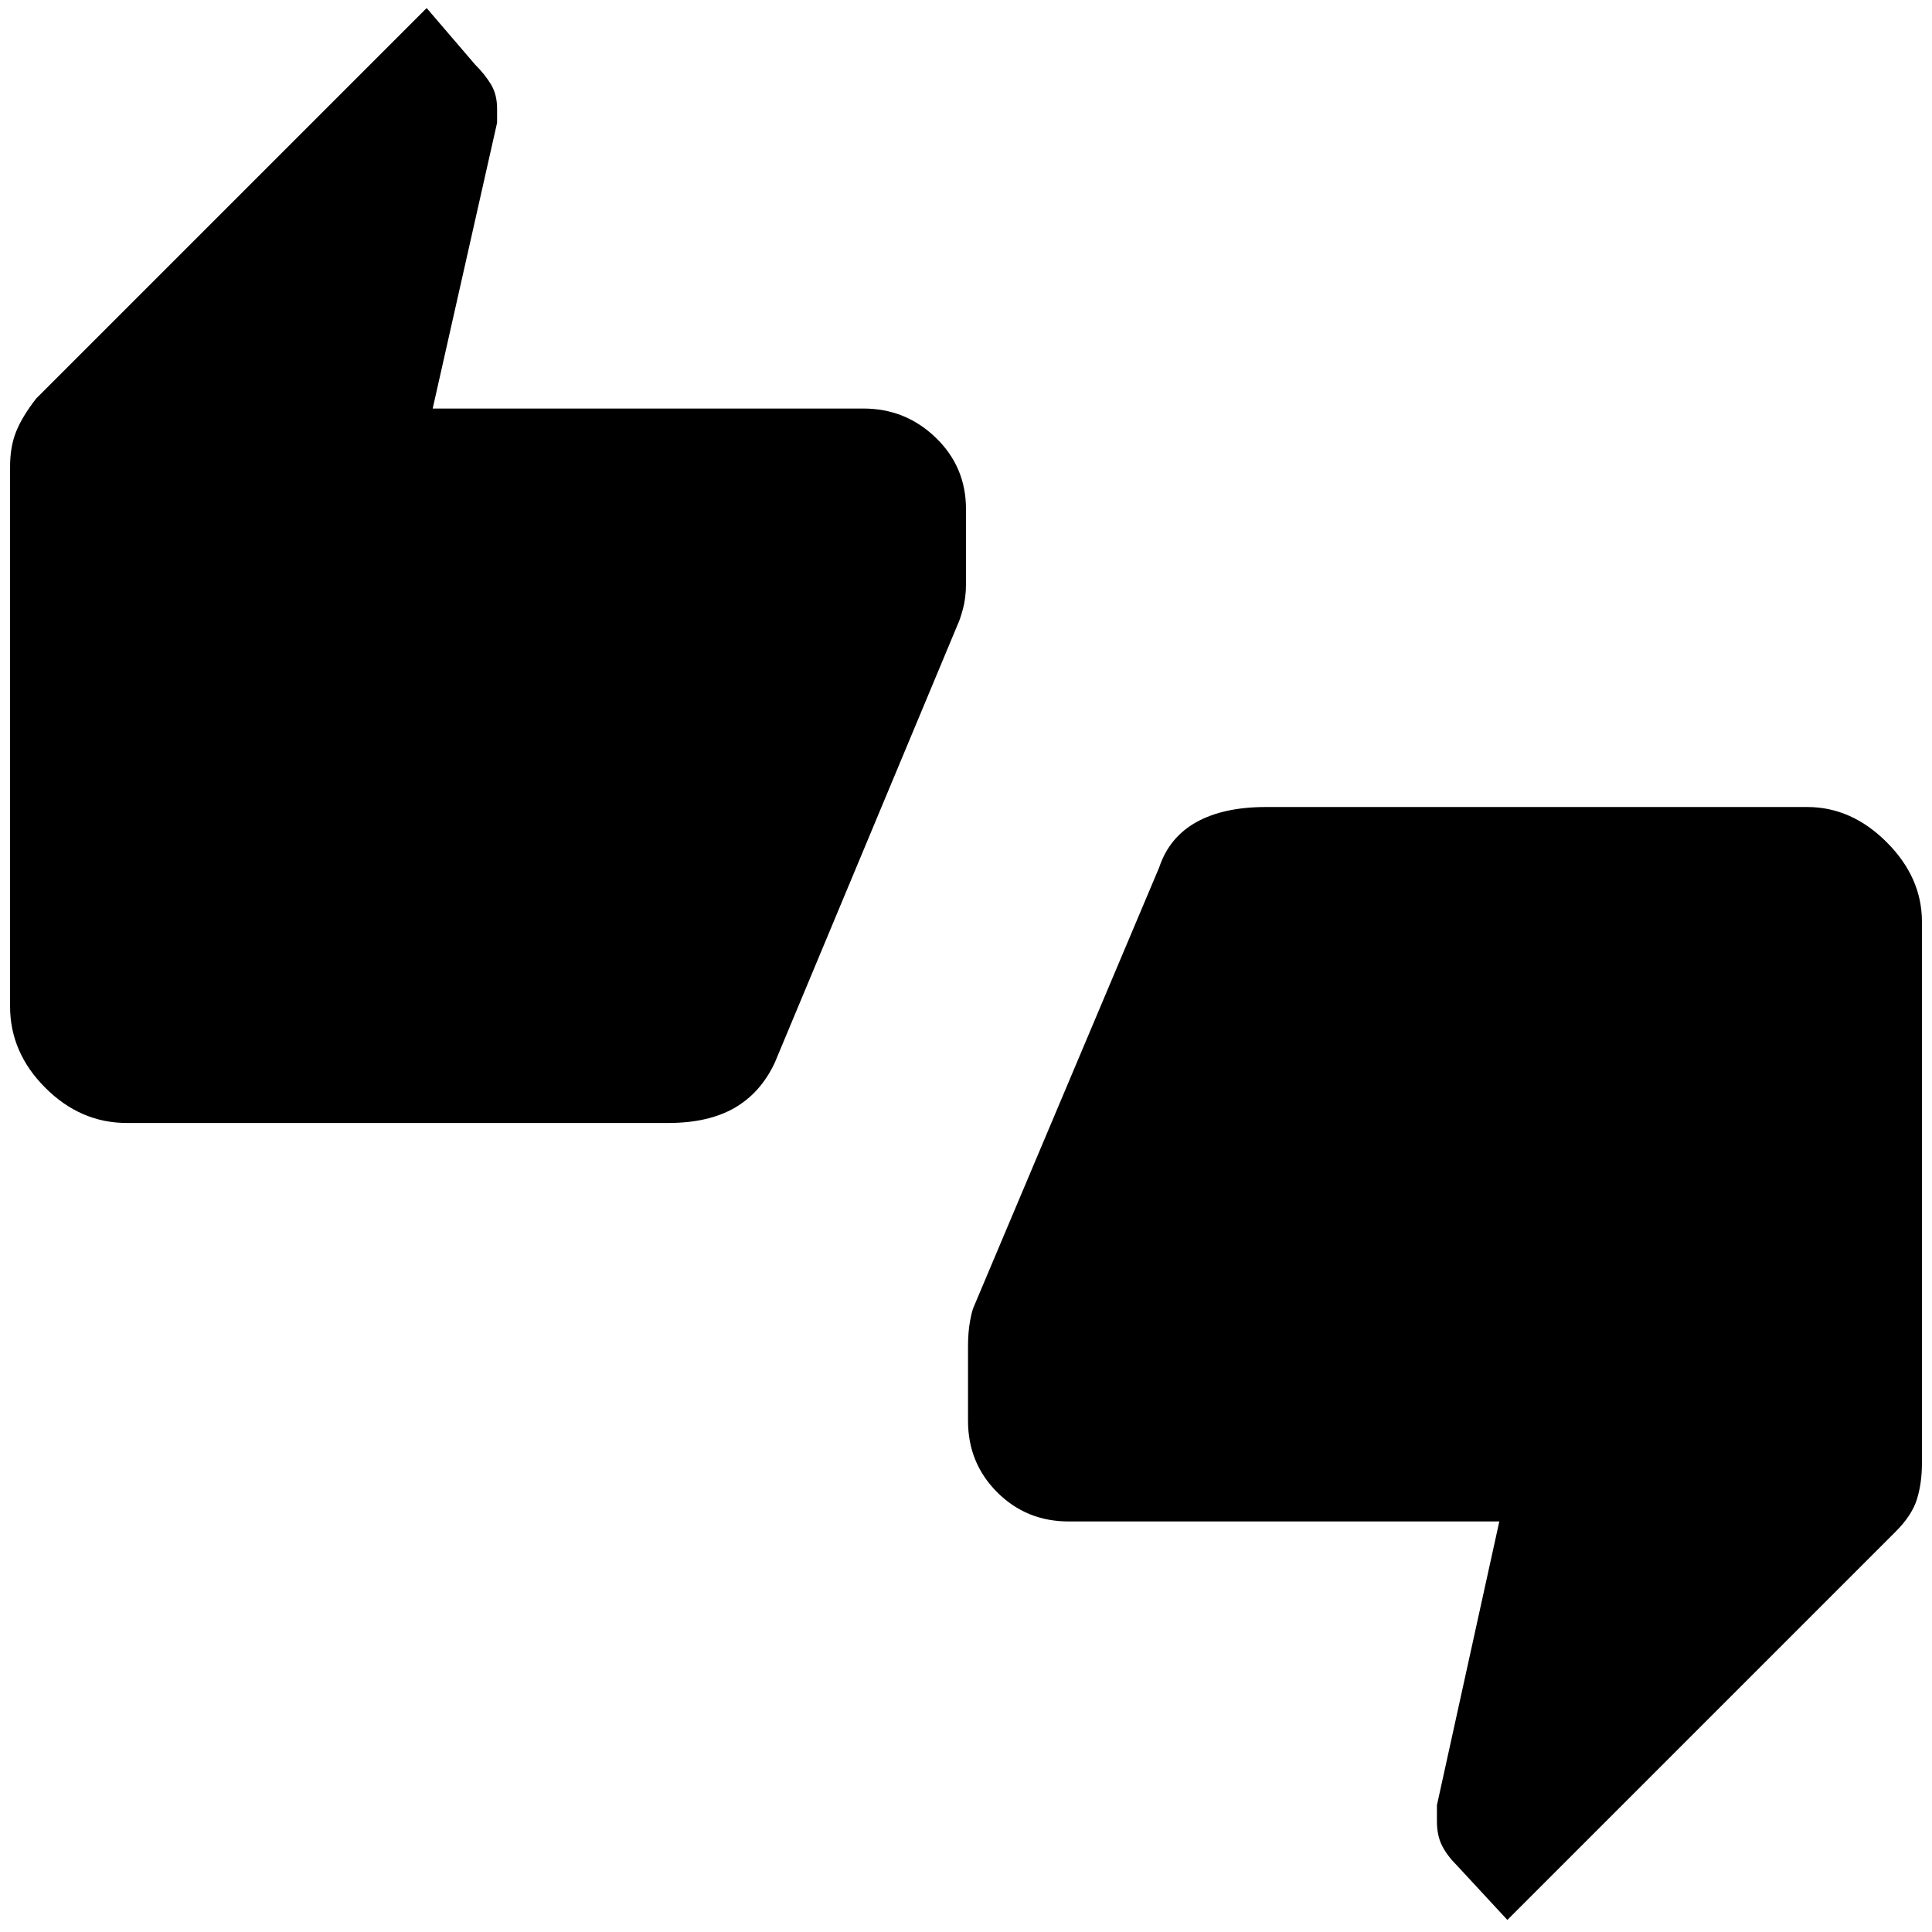 <svg xmlns="http://www.w3.org/2000/svg" height="48" width="48"><path d="M3.15 27.9Q2 27.9 1.125 27.025Q0.25 26.15 0.25 25V11.6Q0.25 11.1 0.4 10.725Q0.55 10.35 0.9 9.9L10.6 0.2L11.8 1.6Q12.05 1.85 12.2 2.1Q12.35 2.35 12.35 2.7V3.05L10.75 10.15H21.45Q22.5 10.15 23.25 10.875Q24 11.6 24 12.65V14.5Q24 14.85 23.925 15.125Q23.85 15.4 23.8 15.5L19.25 26.4Q18.9 27.15 18.25 27.525Q17.6 27.9 16.6 27.9ZM37.45 47.7 36.2 46.35Q35.95 46.1 35.825 45.85Q35.7 45.6 35.7 45.25V44.85L37.25 37.8H26.55Q25.5 37.8 24.775 37.075Q24.05 36.35 24.05 35.3V33.45Q24.05 33.1 24.1 32.825Q24.15 32.55 24.2 32.45L28.8 21.55Q29.05 20.8 29.725 20.425Q30.4 20.05 31.45 20.05H44.9Q46 20.05 46.875 20.925Q47.75 21.8 47.75 22.9V36.35Q47.75 36.85 47.625 37.25Q47.5 37.65 47.1 38.05Z"/></svg>